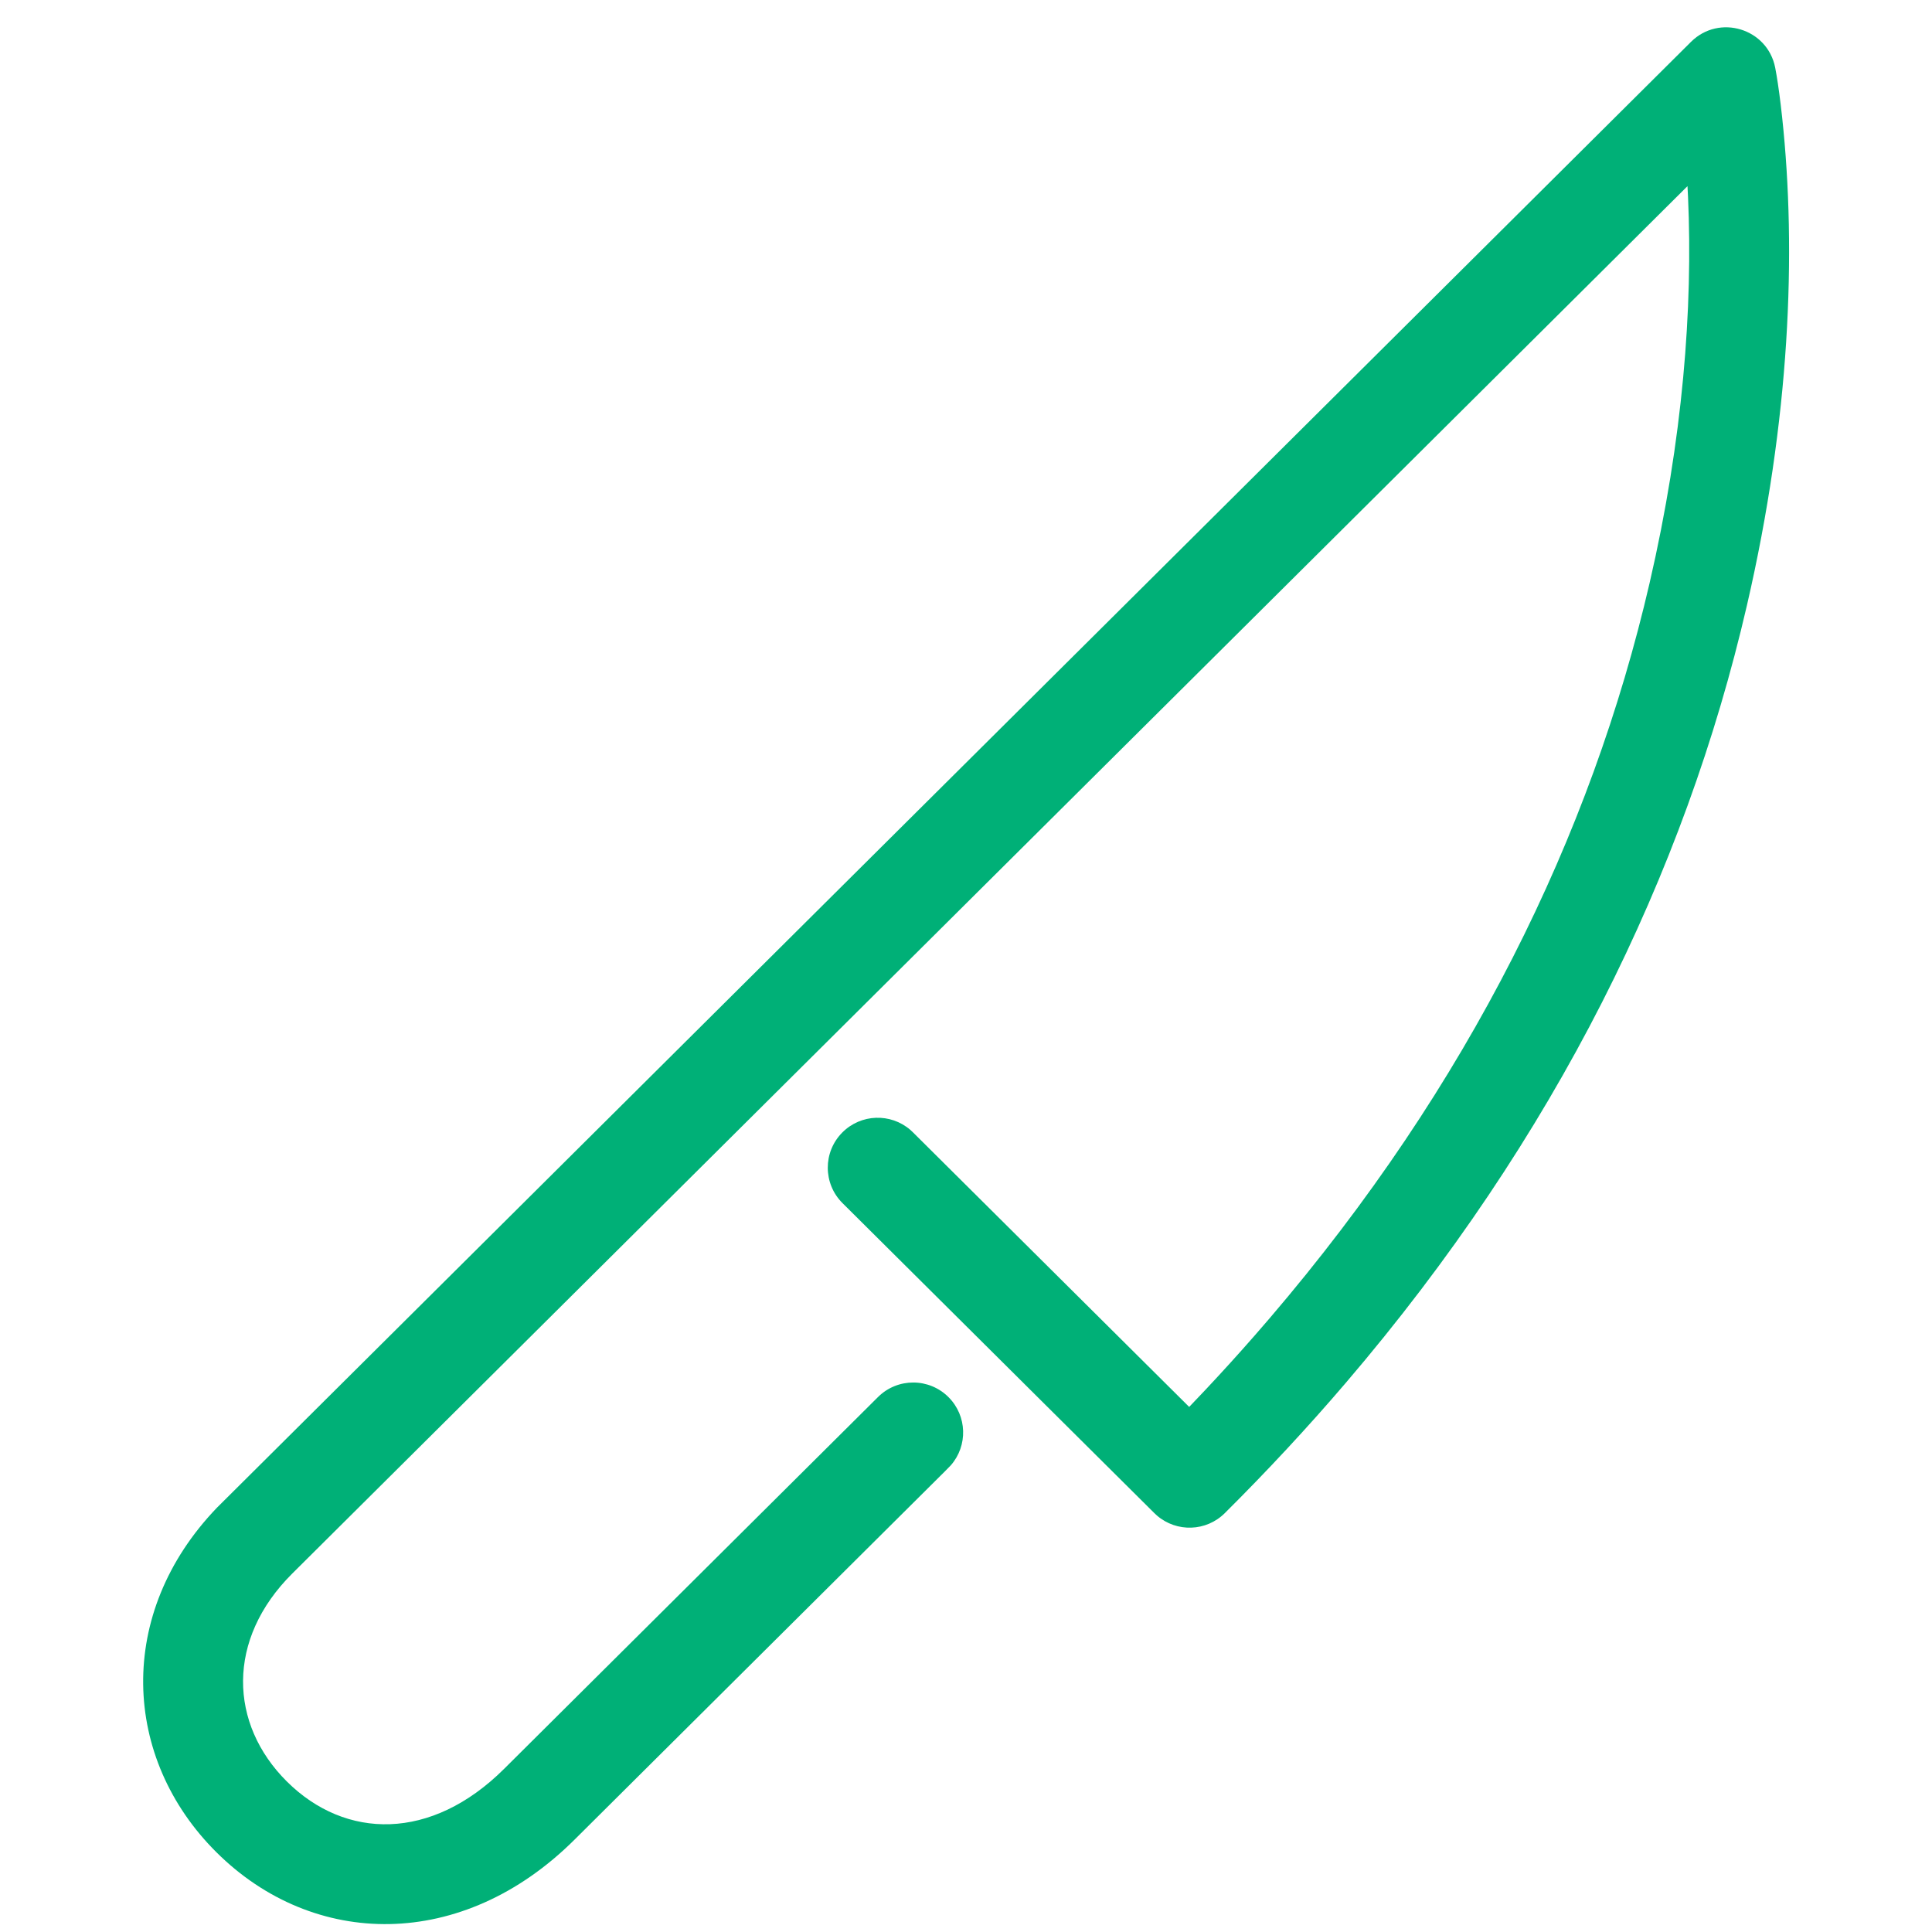 <?xml version="1.0" encoding="UTF-8"?>
<svg width="100px" height="100px" viewBox="0 0 100 100" version="1.1" xmlns="http://www.w3.org/2000/svg" xmlns:xlink="http://www.w3.org/1999/xlink">
    <!-- Generator: Sketch 63.1 (92452) - https://sketch.com -->
    <title>Knife</title>
    <desc>Created with Sketch.</desc>
    <g id="Knife" stroke="none" stroke-width="1" fill="none" fill-rule="evenodd">
        <path d="M91.883,3.498 L91.961,3.933 C92.045,4.439 92.145,5.155 92.243,6.067 C92.996,13.069 92.65,21.697 90.42,31.336 C87.209,45.218 80.541,58.852 69.648,71.588 C67.693,73.874 65.609,76.119 63.395,78.32 C62.431,79.279 60.9,79.321 59.886,78.446 L59.751,78.321 L43.608,62.273 C42.596,61.266 42.591,59.63 43.597,58.618 C44.56,57.649 46.099,57.603 47.117,58.481 L47.252,58.607 L61.552,72.822 L62.401,71.929 C63.261,71.013 64.099,70.09 64.913,69.16 L65.72,68.228 C76.057,56.142 82.355,43.264 85.384,30.171 C87.106,22.727 87.629,15.951 87.372,10.184 L87.344,9.635 L15.129,81.445 C11.698,84.856 11.858,89.236 14.848,92.21 C17.882,95.226 22.323,95.305 26.09,91.558 L45.446,72.31 C46.458,71.304 48.095,71.309 49.101,72.322 C50.063,73.29 50.101,74.83 49.216,75.842 L48.915,76.15 L29.736,95.222 C23.923,101.005 16.225,100.868 11.204,95.875 C6.315,91.014 5.968,83.508 11.233,78.034 L87.525,2.167 C88.988,0.712 91.482,1.474 91.883,3.498 Z" fill="#00B077"></path>
    </g>
</svg>